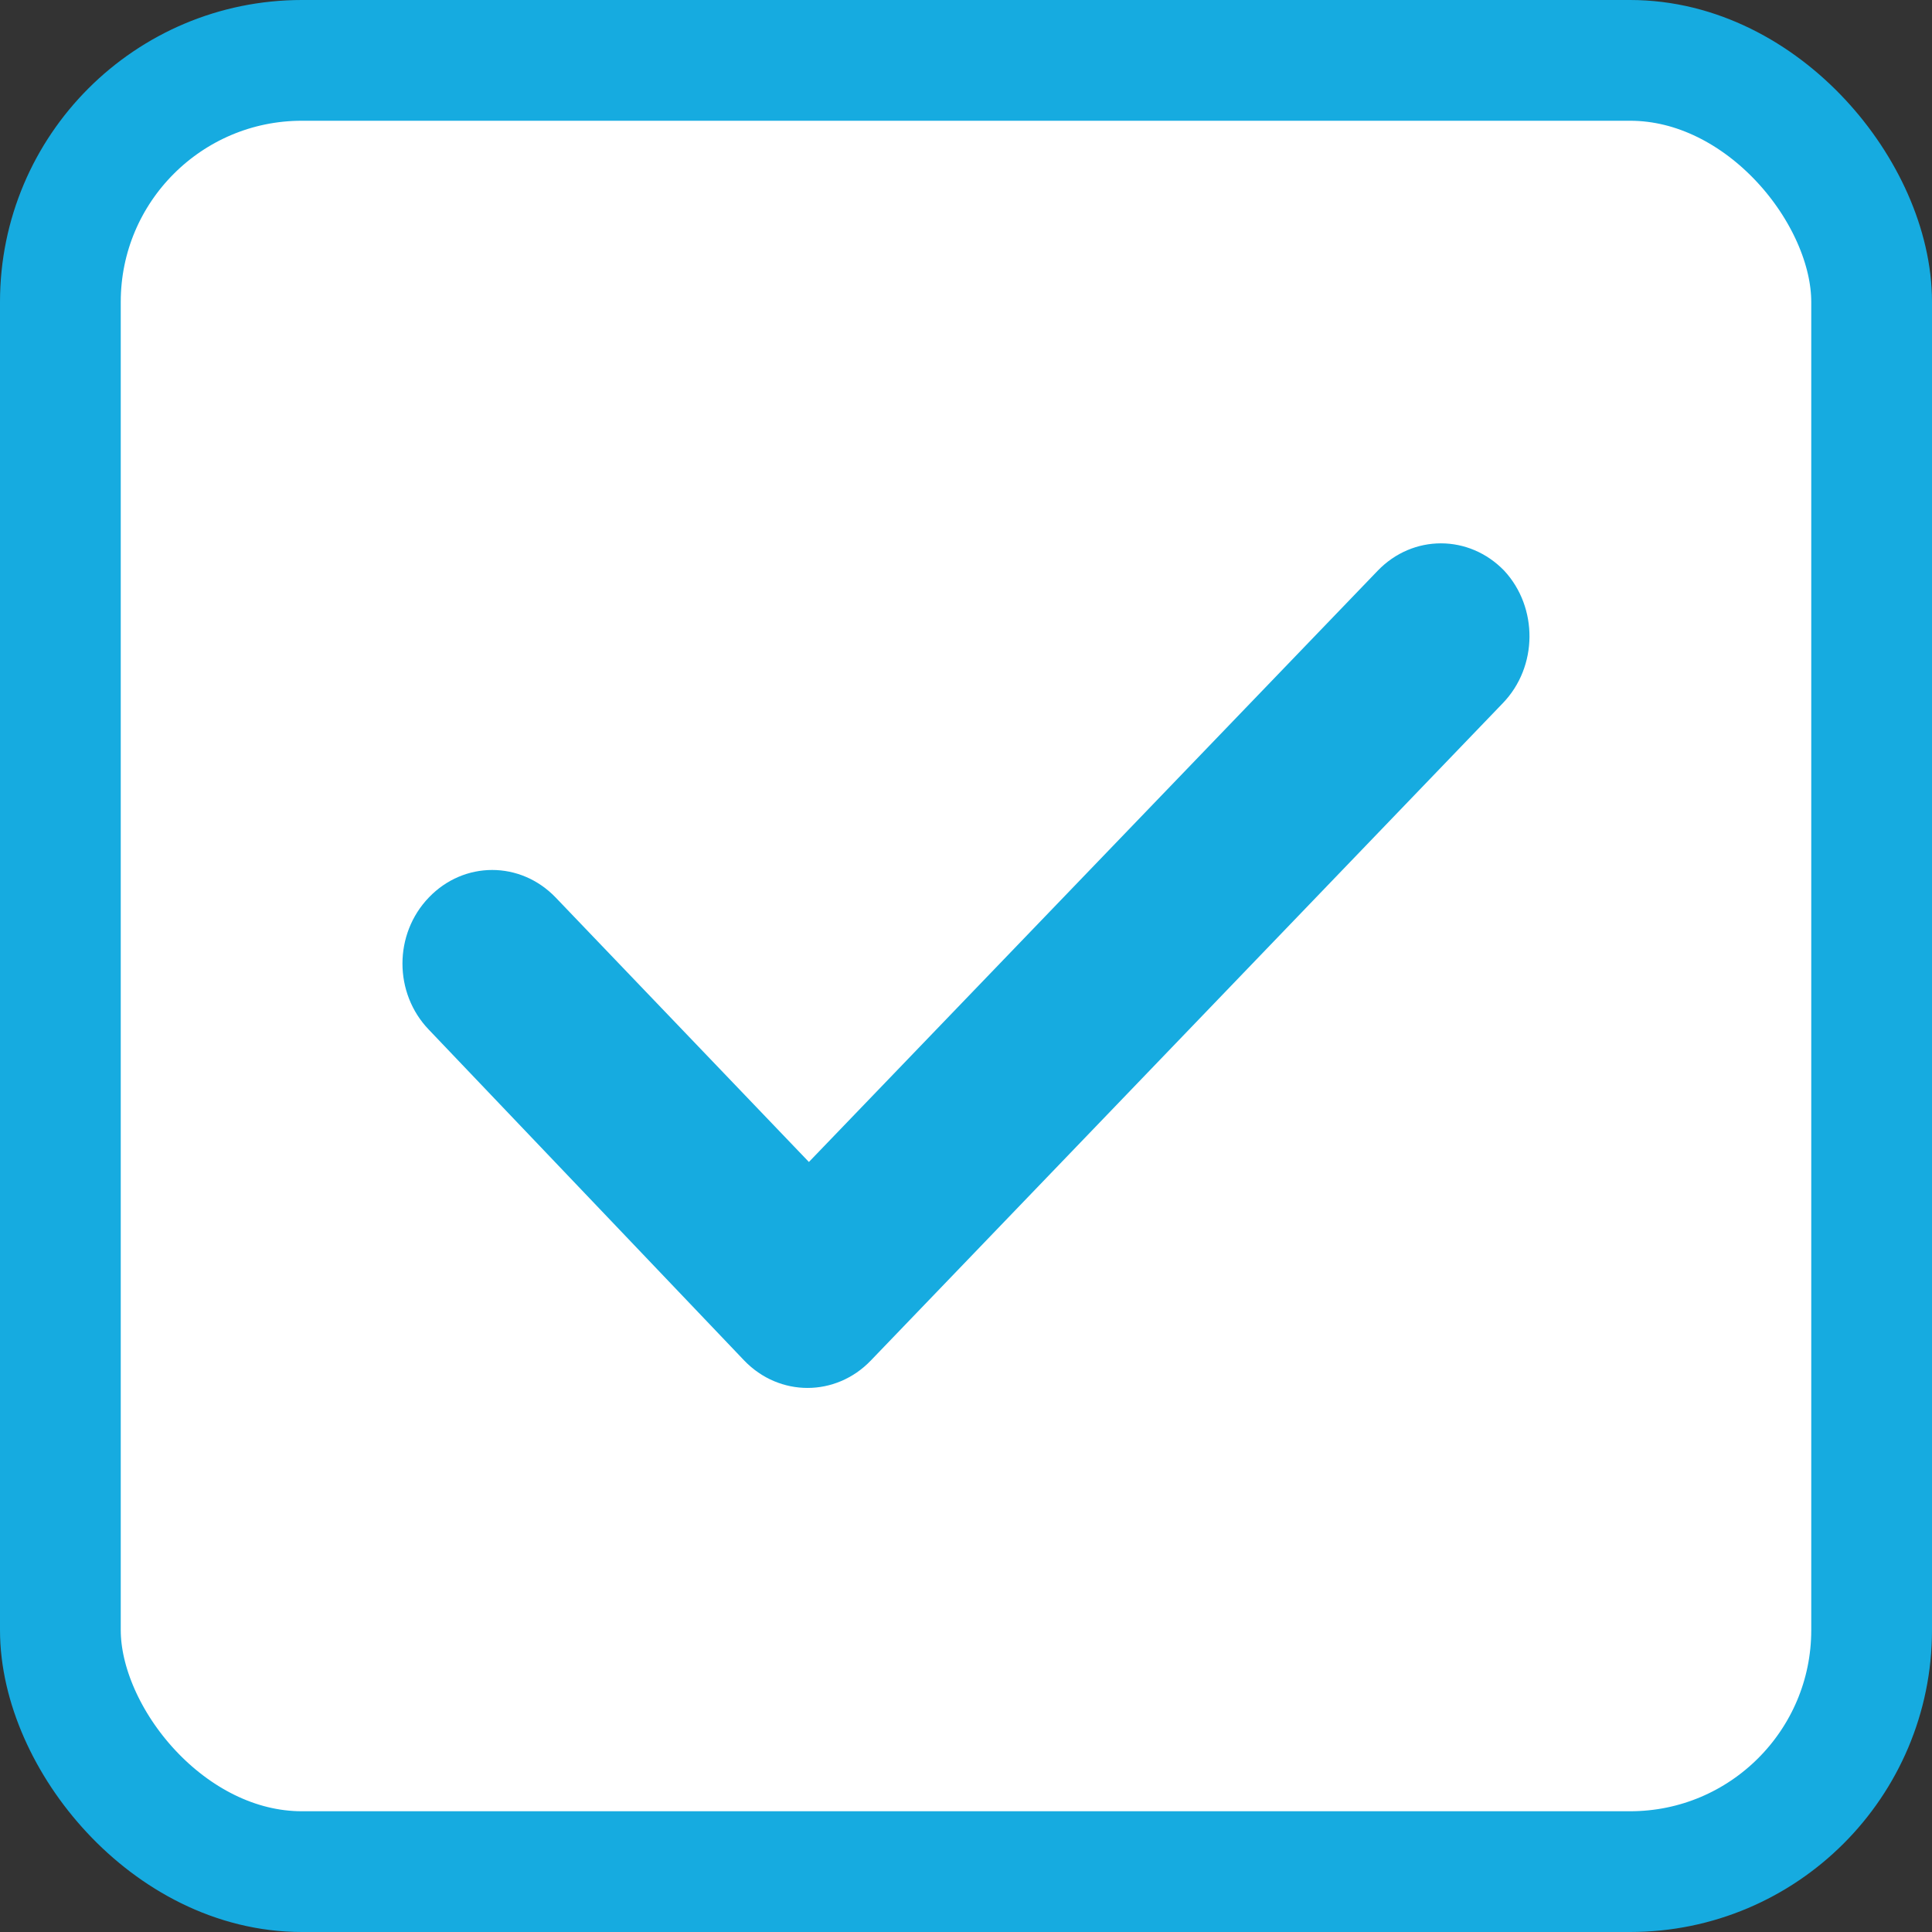 <?xml version="1.0" encoding="UTF-8"?>
<svg width="16px" height="16px" viewBox="0 0 16 16" version="1.1" xmlns="http://www.w3.org/2000/svg" xmlns:xlink="http://www.w3.org/1999/xlink">
    <rect x="0" y="0" width="16" height="16" fill="#333333" stroke="none"/>
    <!-- Generator: sketchtool 62 (101010) - https://sketch.com -->
    <title>4B859B2C-A3EC-49EF-A8CF-6AF2FC2C61AE</title>
    <desc>Created with sketchtool.</desc>
        <g id="Checkbox-Selected">
            <rect id="Checkbox" stroke="#16ABE0" fill="#FFFFFF" x="0.5" y="0.5" width="15" height="15" rx="2"></rect>
            <g id="Icons/General/Check" transform="translate(3.333, 3.333)" fill="#16ABE0">
                <g id="Tick" transform="translate(0, 1.167)">
                    <path d="M9.113,1.323 L3.879,6.767 C3.588,7.07 3.121,7.07 2.83,6.767 L0.219,4.028 C-0.073,3.725 -0.073,3.235 0.219,2.932 C0.51,2.629 0.976,2.629 1.268,2.932 L3.366,5.123 L8.076,0.227 C8.367,-0.076 8.833,-0.076 9.125,0.227 C9.405,0.53 9.405,1.02 9.113,1.323 Z" id="Path"></path>
                </g>
            </g>
        </g>
</svg>